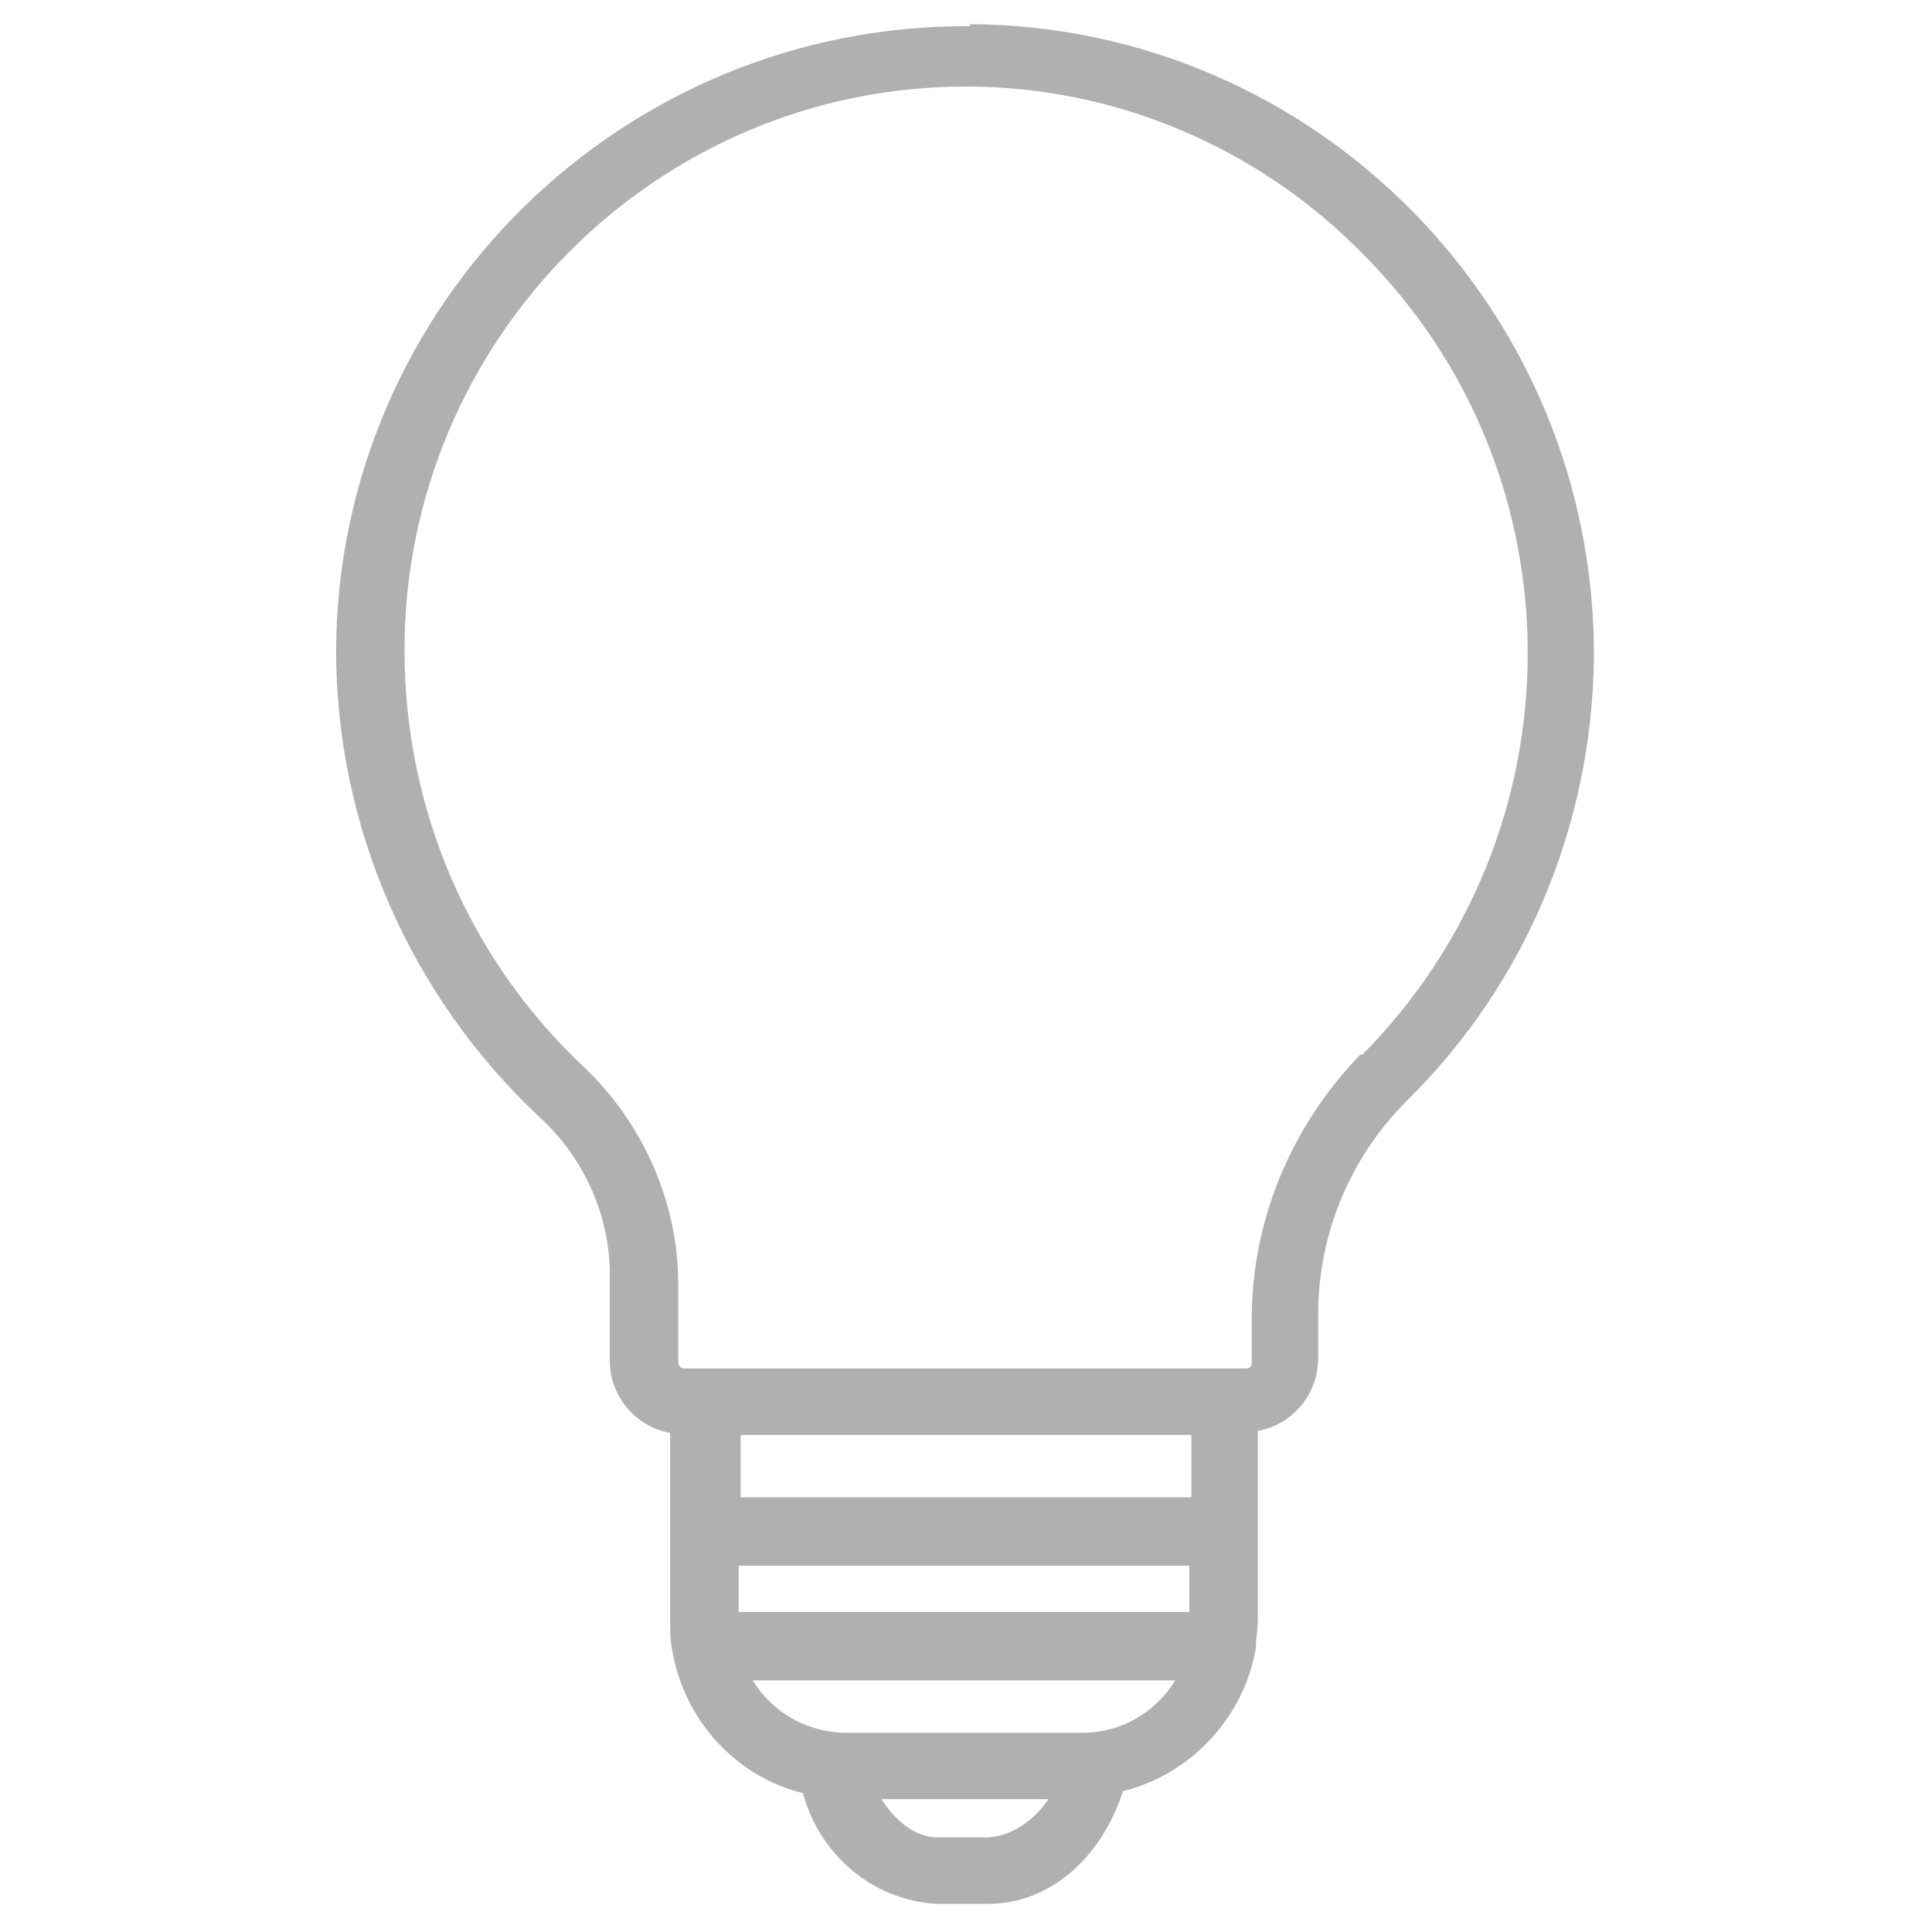 <?xml version="1.0" encoding="UTF-8"?>
<svg id="Layer_1" xmlns="http://www.w3.org/2000/svg" version="1.1" viewBox="0 0 96 96">
  <!-- Generator: Adobe Illustrator 29.3.1, SVG Export Plug-In . SVG Version: 2.1.0 Build 151)  -->
  <defs>
    <style>
      .st0 {
        fill: #b1b0b1;
      }
    </style>
  </defs>
  <path class="st0" d="M48.2,1.3c-17.3-.1-31.4,13.8-31.5,31,0,8.8,3.7,17.2,10.1,23.2,2.3,2.1,3.6,5.1,3.5,8.2v3.9c0,1.8,1.3,3.3,3,3.6v9.4c0,.5,0,.9.1,1.4.6,3.5,3.2,6.3,6.5,7.1.8,3,3.4,5.3,6.6,5.5h2.6c3,0,5.6-2.2,6.7-5.6,3.3-.8,6-3.6,6.6-7.1,0-.5.1-.9.1-1.4v-9.4c1.7-.3,3-1.8,3-3.6v-2.2c0-4,1.6-7.8,4.4-10.6,5.9-5.8,9.2-13.7,9.3-22,.1-17.3-13.8-31.4-31-31.5ZM36.7,80.1v-2.3h22.4v2.3h-22.4ZM59.2,74.4h-22.4v-3.1h22.4v3.1ZM49.2,91.3h-2.6c-1.1,0-2.1-.8-2.8-1.9h8.3c-.7,1-1.7,1.8-3,1.9ZM53.8,86.1h-11.7c-2,0-3.7-1-4.7-2.6h21c-1,1.6-2.7,2.6-4.6,2.6ZM67.6,52.4c-3.4,3.5-5.4,8.2-5.4,13.1v2.2c0,.2-.1.3-.3.3h-27.9c-.2,0-.3-.2-.3-.3v-3.9c0-4-1.7-7.9-4.6-10.7-5.8-5.4-9-12.9-9-20.8,0-15.4,12.5-28,27.9-28,7.4,0,14.5,3,19.7,8.3,11,11,10.9,28.8,0,39.8Z"/>
</svg>